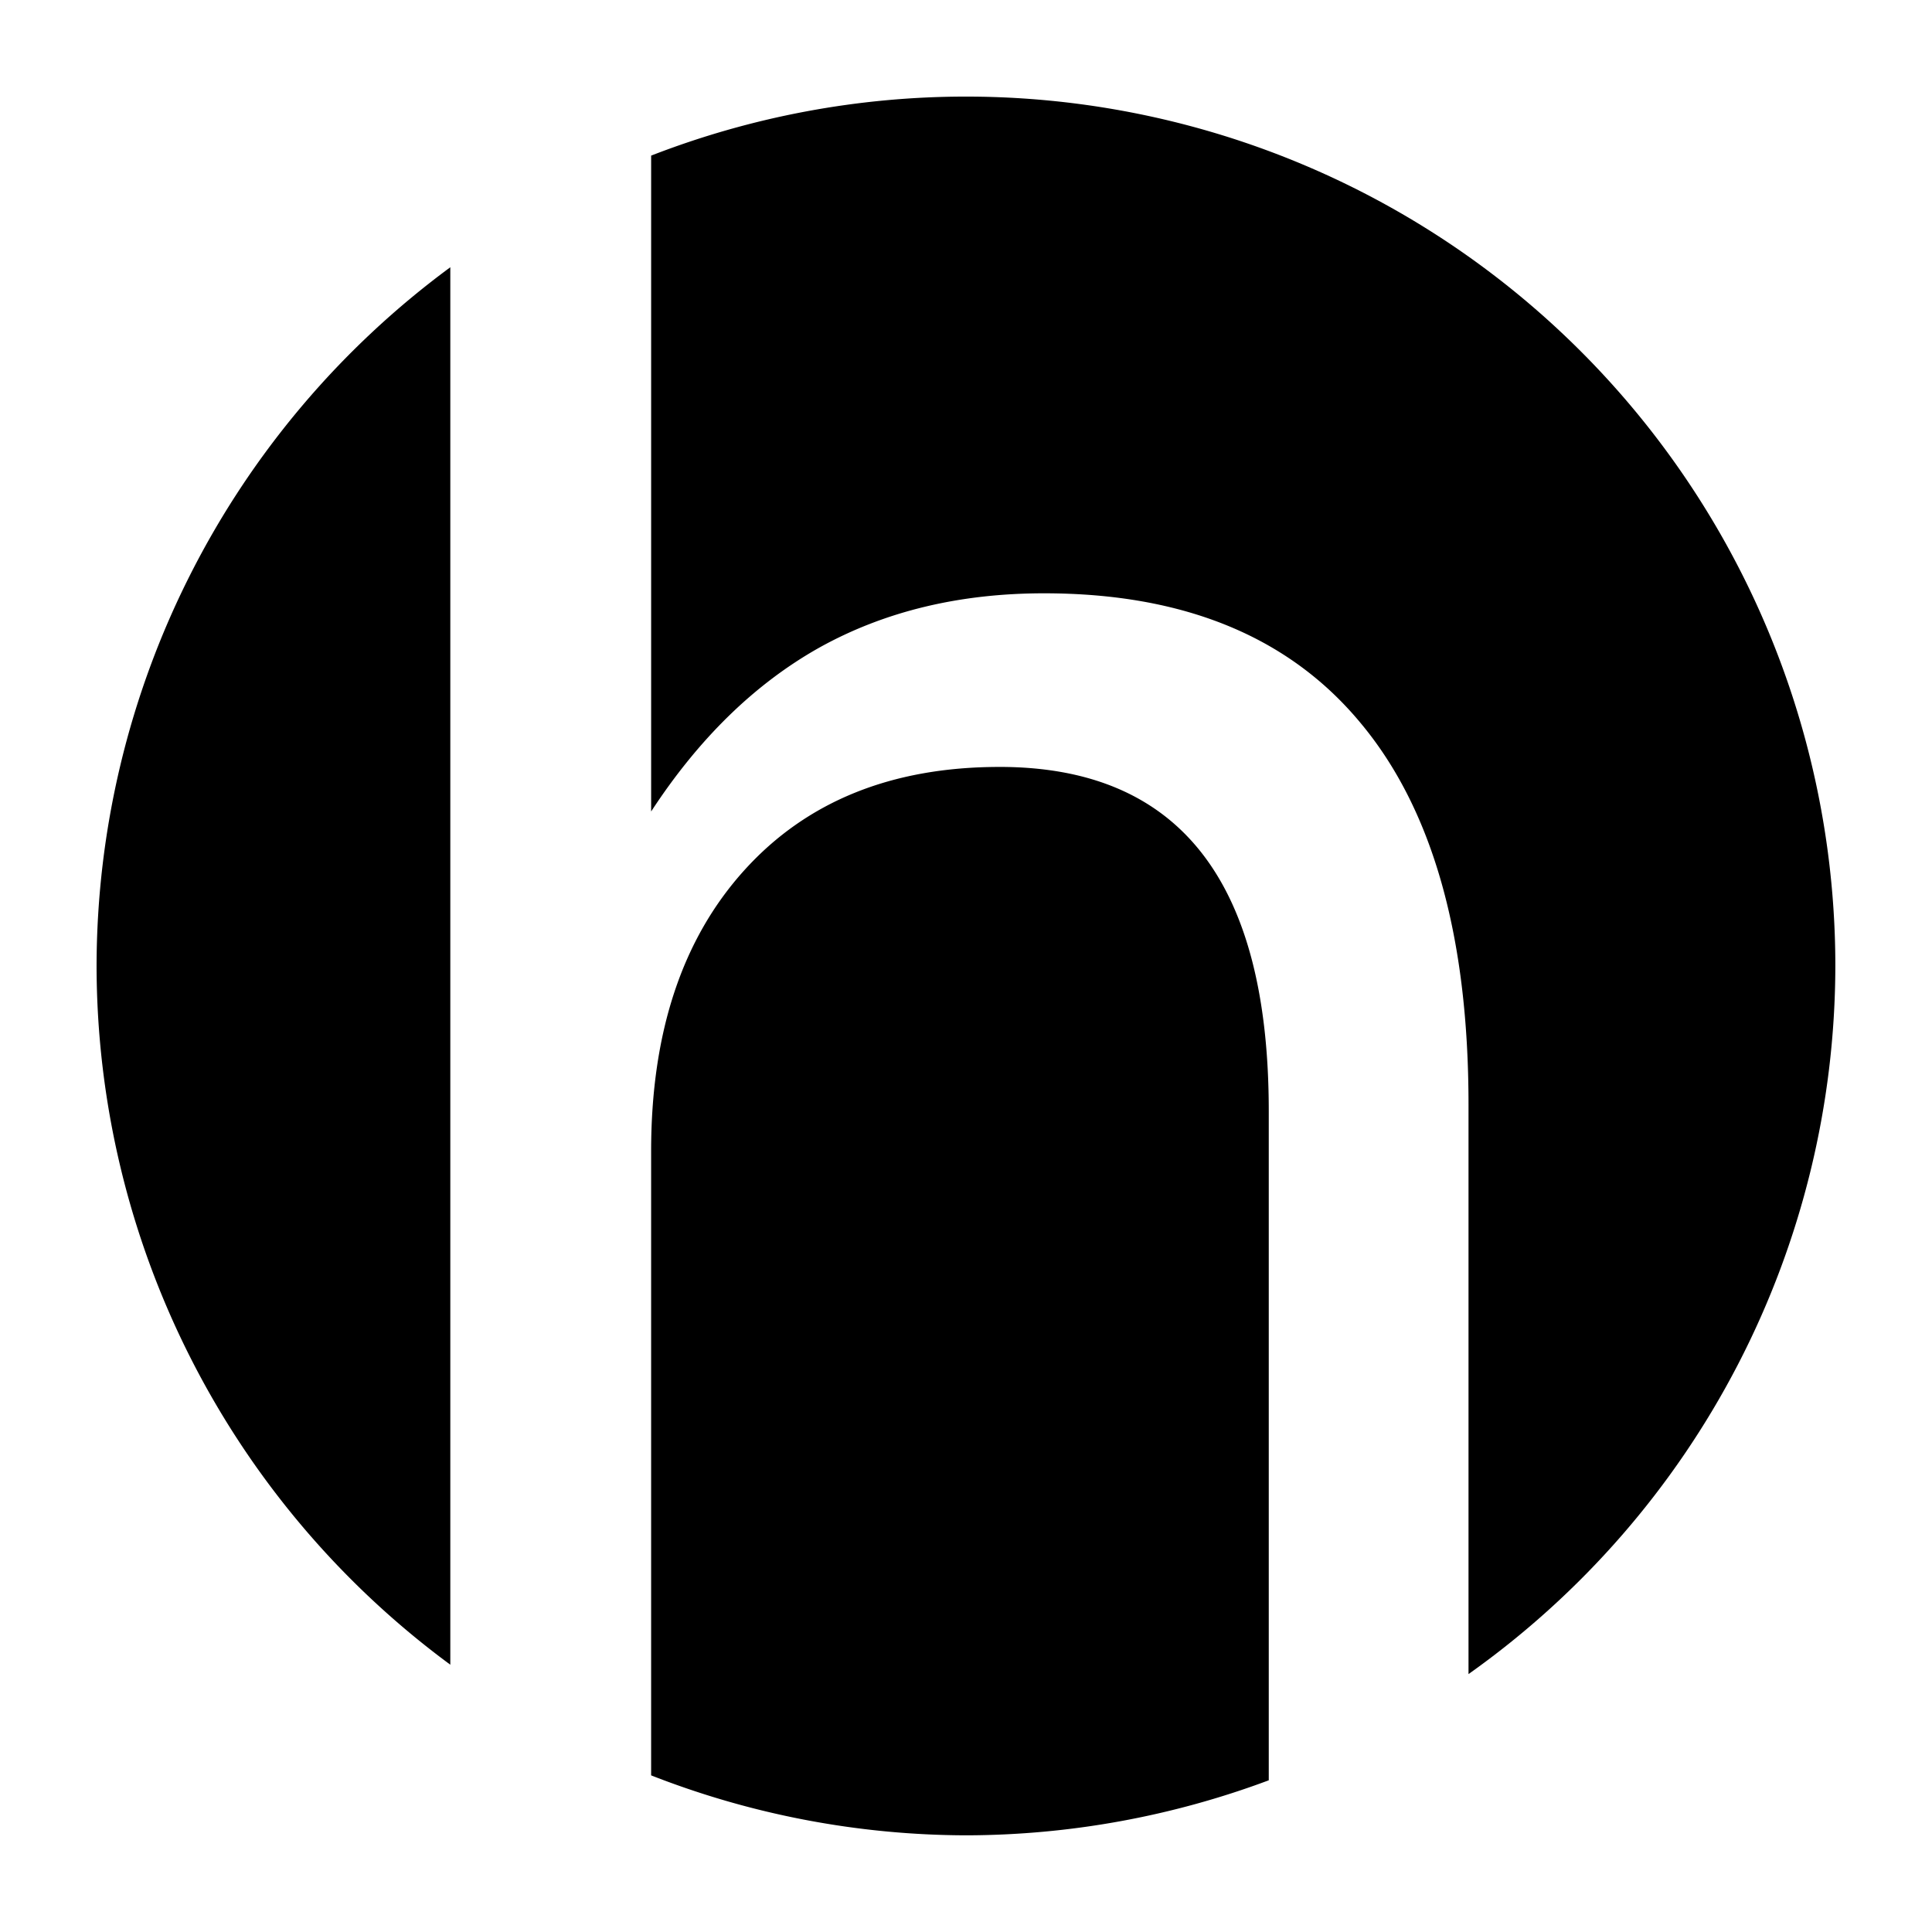 <svg width="417.146" height="417.146" viewBox="0 0 110.37 110.37" xmlns="http://www.w3.org/2000/svg">
  <path d="M55.183 5.518A49.665 49.665 0 0 0 37.198 8.89v37.468c2.728-4.175 5.932-7.297 9.612-9.364 3.72-2.067 8-3.1 12.836-3.1 7.979 0 14.014 2.48 18.107 7.441 4.093 4.92 6.139 12.175 6.139 21.766v32.535a49.665 49.665 0 0 0 20.956-40.452A49.665 49.665 0 0 0 55.183 5.518zm-29.458 9.75A49.665 49.665 0 0 0 5.517 55.183 49.665 49.665 0 0 0 25.725 95.1zm31.377 28.545c-6.16 0-11.017 1.964-14.572 5.892-3.556 3.927-5.333 9.28-5.333 16.06v35.657a49.665 49.665 0 0 0 17.985 3.425 49.665 49.665 0 0 0 17.299-3.143V63.47c0-6.573-1.282-11.493-3.845-14.76s-6.408-4.898-11.534-4.898z"/>
</svg>
